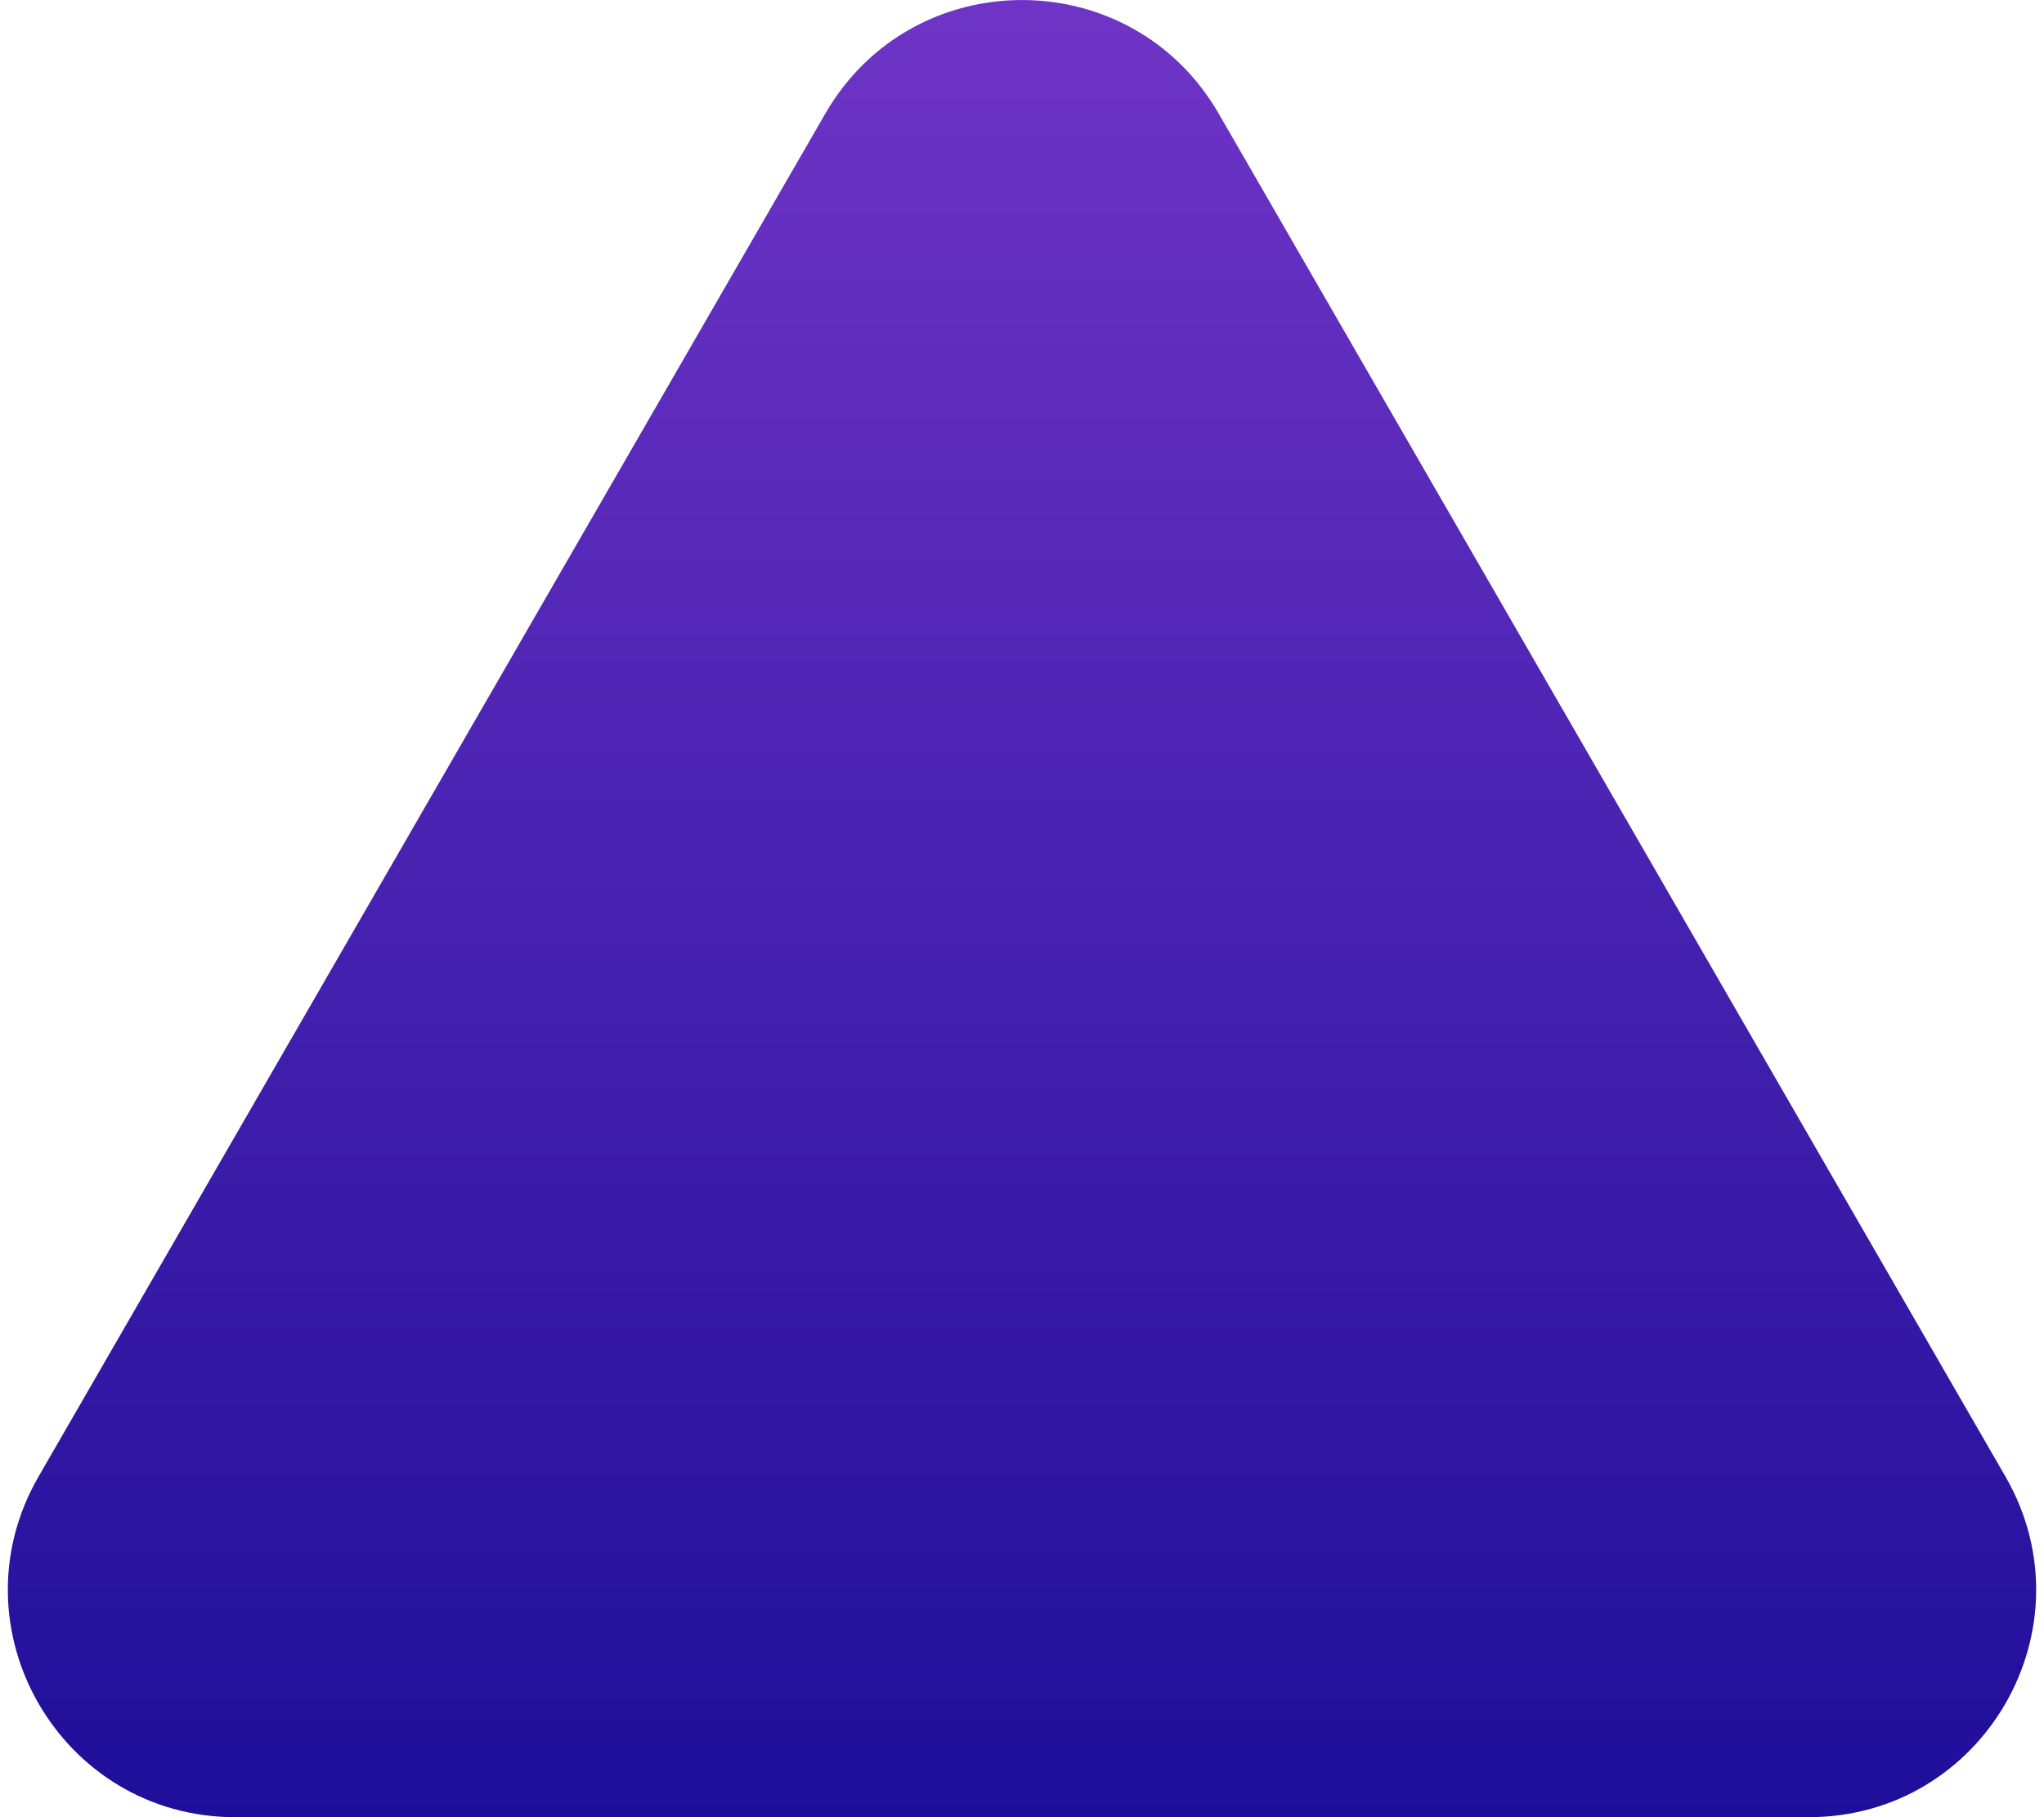 <svg width="18" height="16" viewBox="0 0 18 16" fill="none" xmlns="http://www.w3.org/2000/svg">
<path id="Polygon 41" d="M7.268 1C8.038 -0.333 9.962 -0.333 10.732 1L17.66 13C18.43 14.333 17.468 16 15.928 16H2.072C0.532 16 -0.43 14.333 0.34 13L7.268 1Z" fill="url(#paint0_linear_2489_23037)"/>
<defs>
<linearGradient id="paint0_linear_2489_23037" x1="9" y1="-2" x2="9" y2="22" gradientUnits="userSpaceOnUse">
<stop stop-color="#7939CC"/>
<stop offset="1" stop-color="#000088"/>
</linearGradient>
</defs>
</svg>
